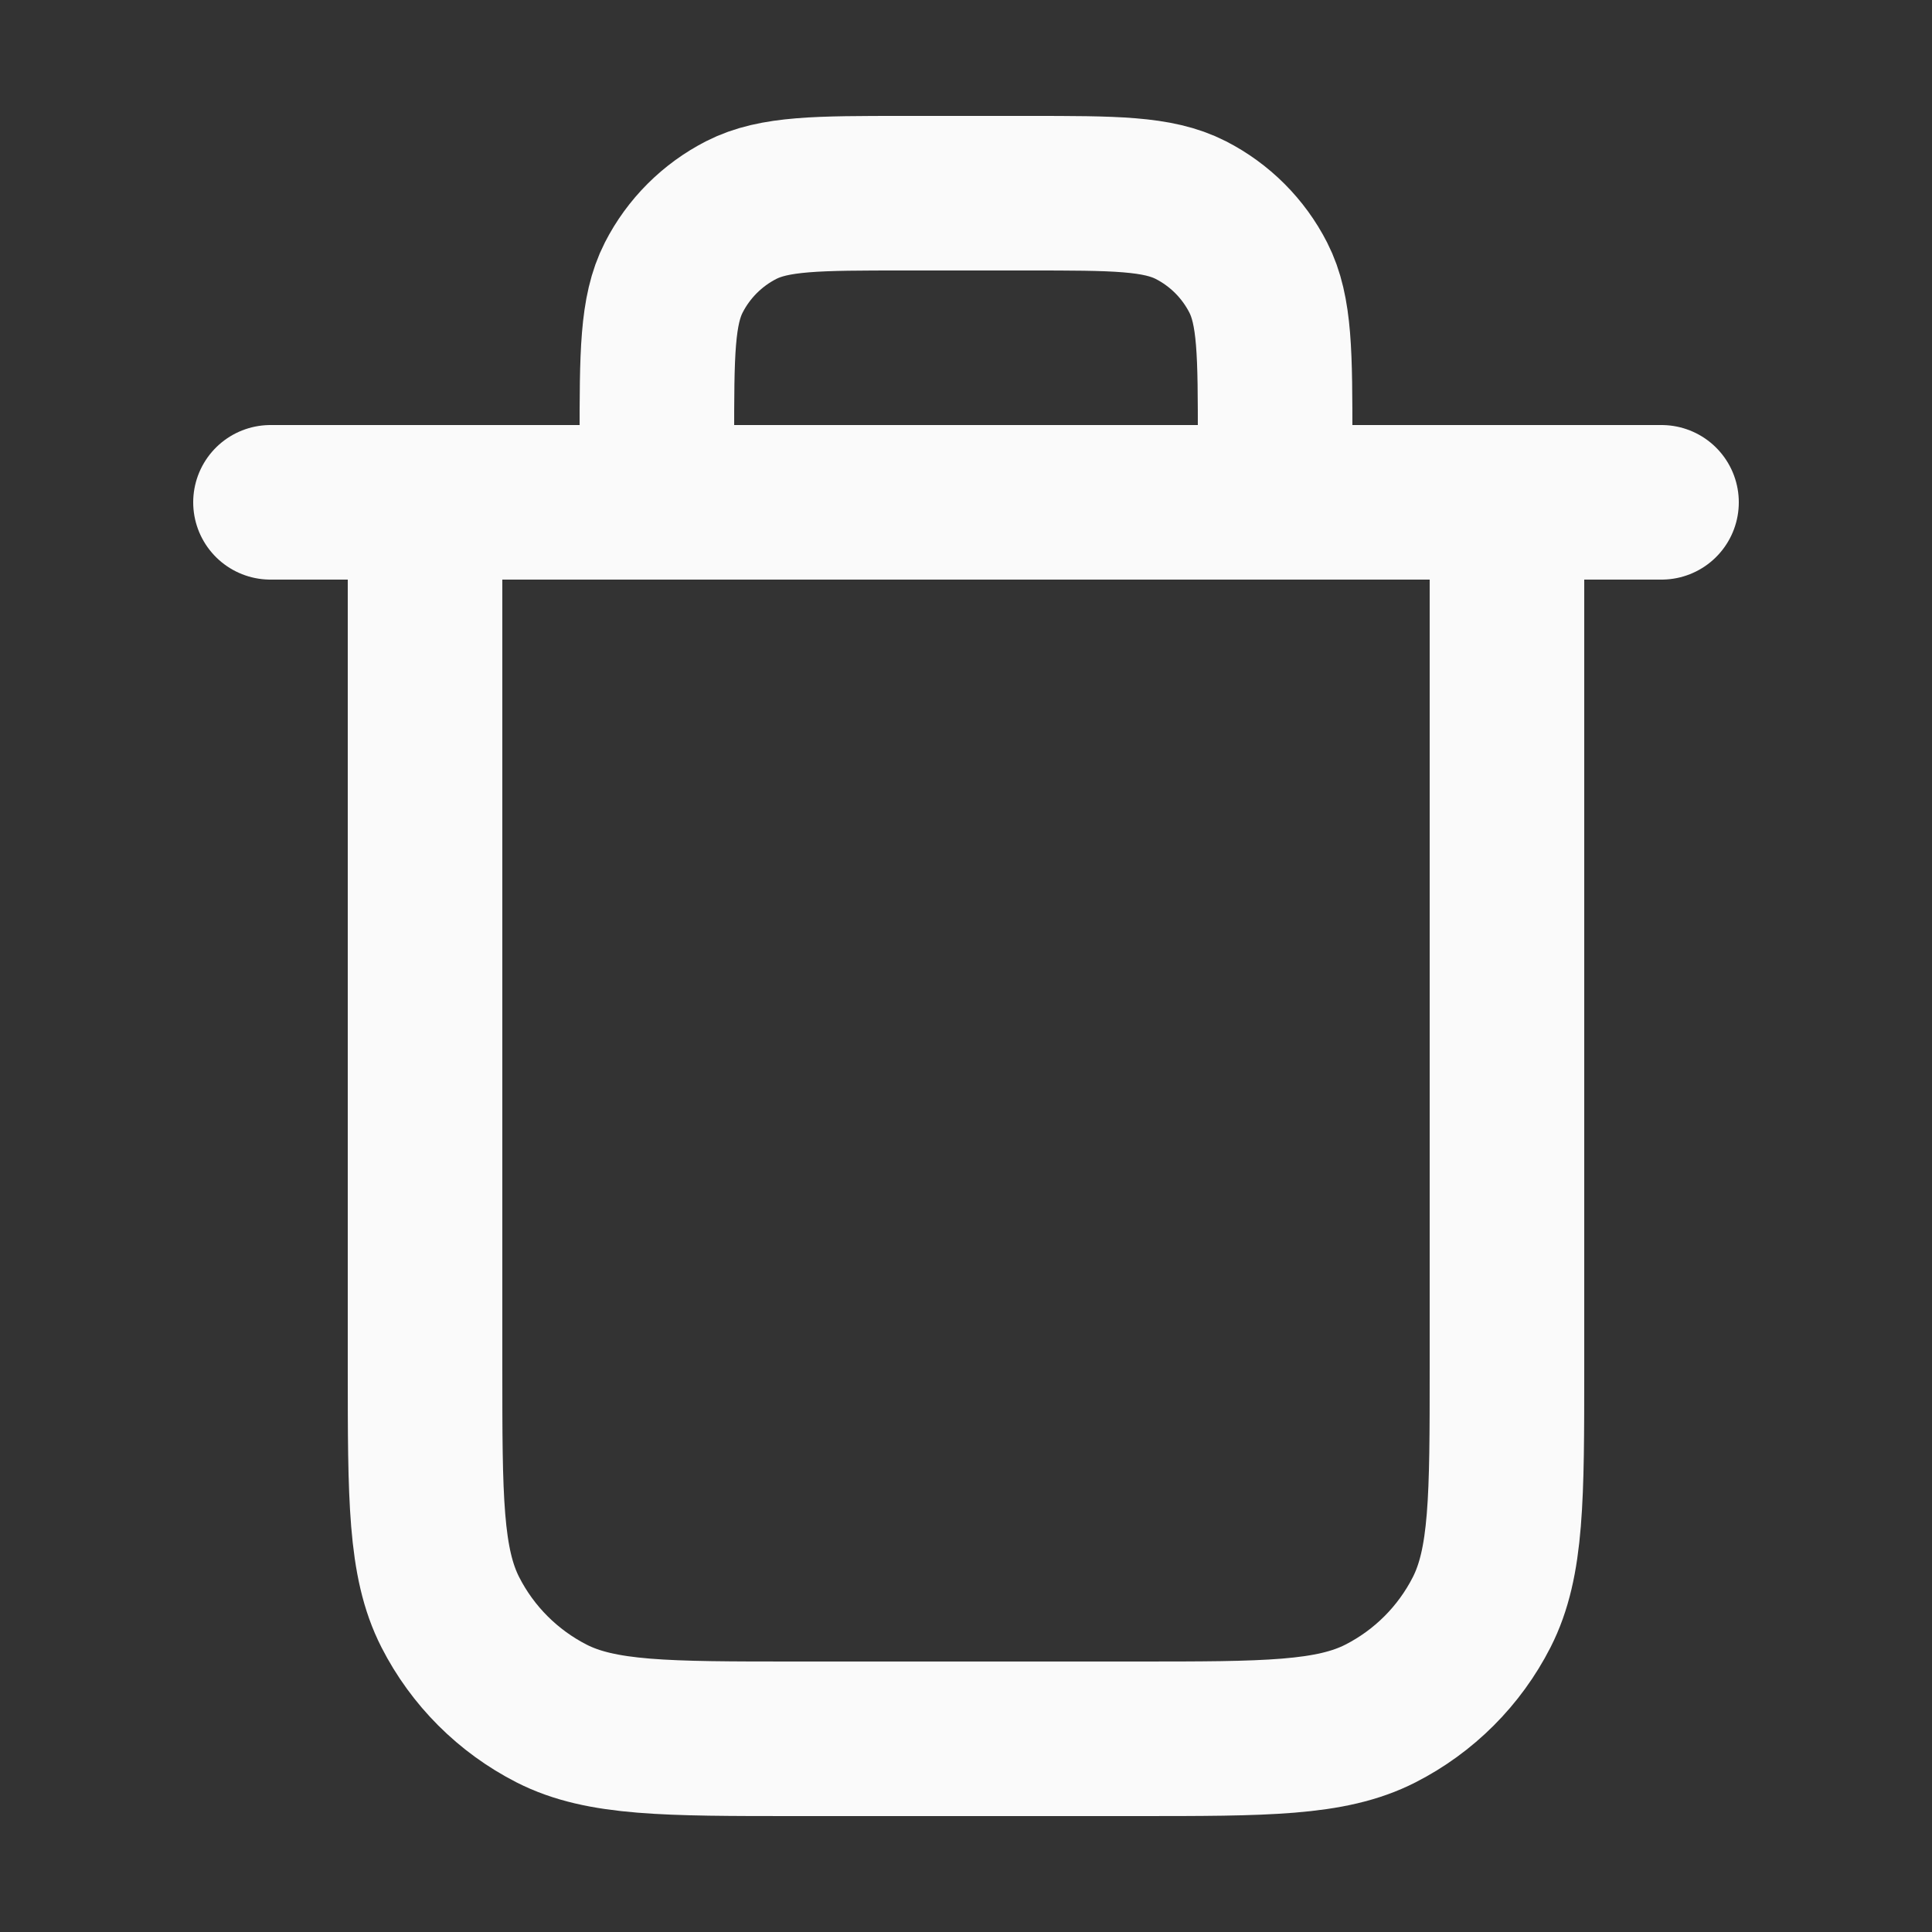<svg width="25" height="25" viewBox="0 0 25 25" fill="none" xmlns="http://www.w3.org/2000/svg">
<rect x="0" y="0" width="25" height="25" fill="#333333" stroke="none"/>
<path d="M16.5 6.5V5.7C16.5 4.58 16.5 4.02 16.282 3.592C16.09 3.216 15.784 2.91 15.408 2.718C14.98 2.5 14.42 2.5 13.3 2.5H11.7C10.58 2.5 10.02 2.5 9.592 2.718C9.216 2.91 8.91 3.216 8.718 3.592C8.5 4.02 8.5 4.58 8.5 5.7V6.5M3.5 6.5H21.5M19.5 6.5V17.7C19.5 19.38 19.5 20.22 19.173 20.862C18.885 21.427 18.427 21.885 17.862 22.173C17.22 22.5 16.38 22.5 14.7 22.5H10.3C8.62 22.5 7.78 22.5 7.138 22.173C6.574 21.885 6.115 21.427 5.827 20.862C5.5 20.22 5.5 19.38 5.5 17.7V6.5" stroke="#FAFAFA" stroke-width="2" stroke-linecap="round" stroke-linejoin="round"/>
</svg>
